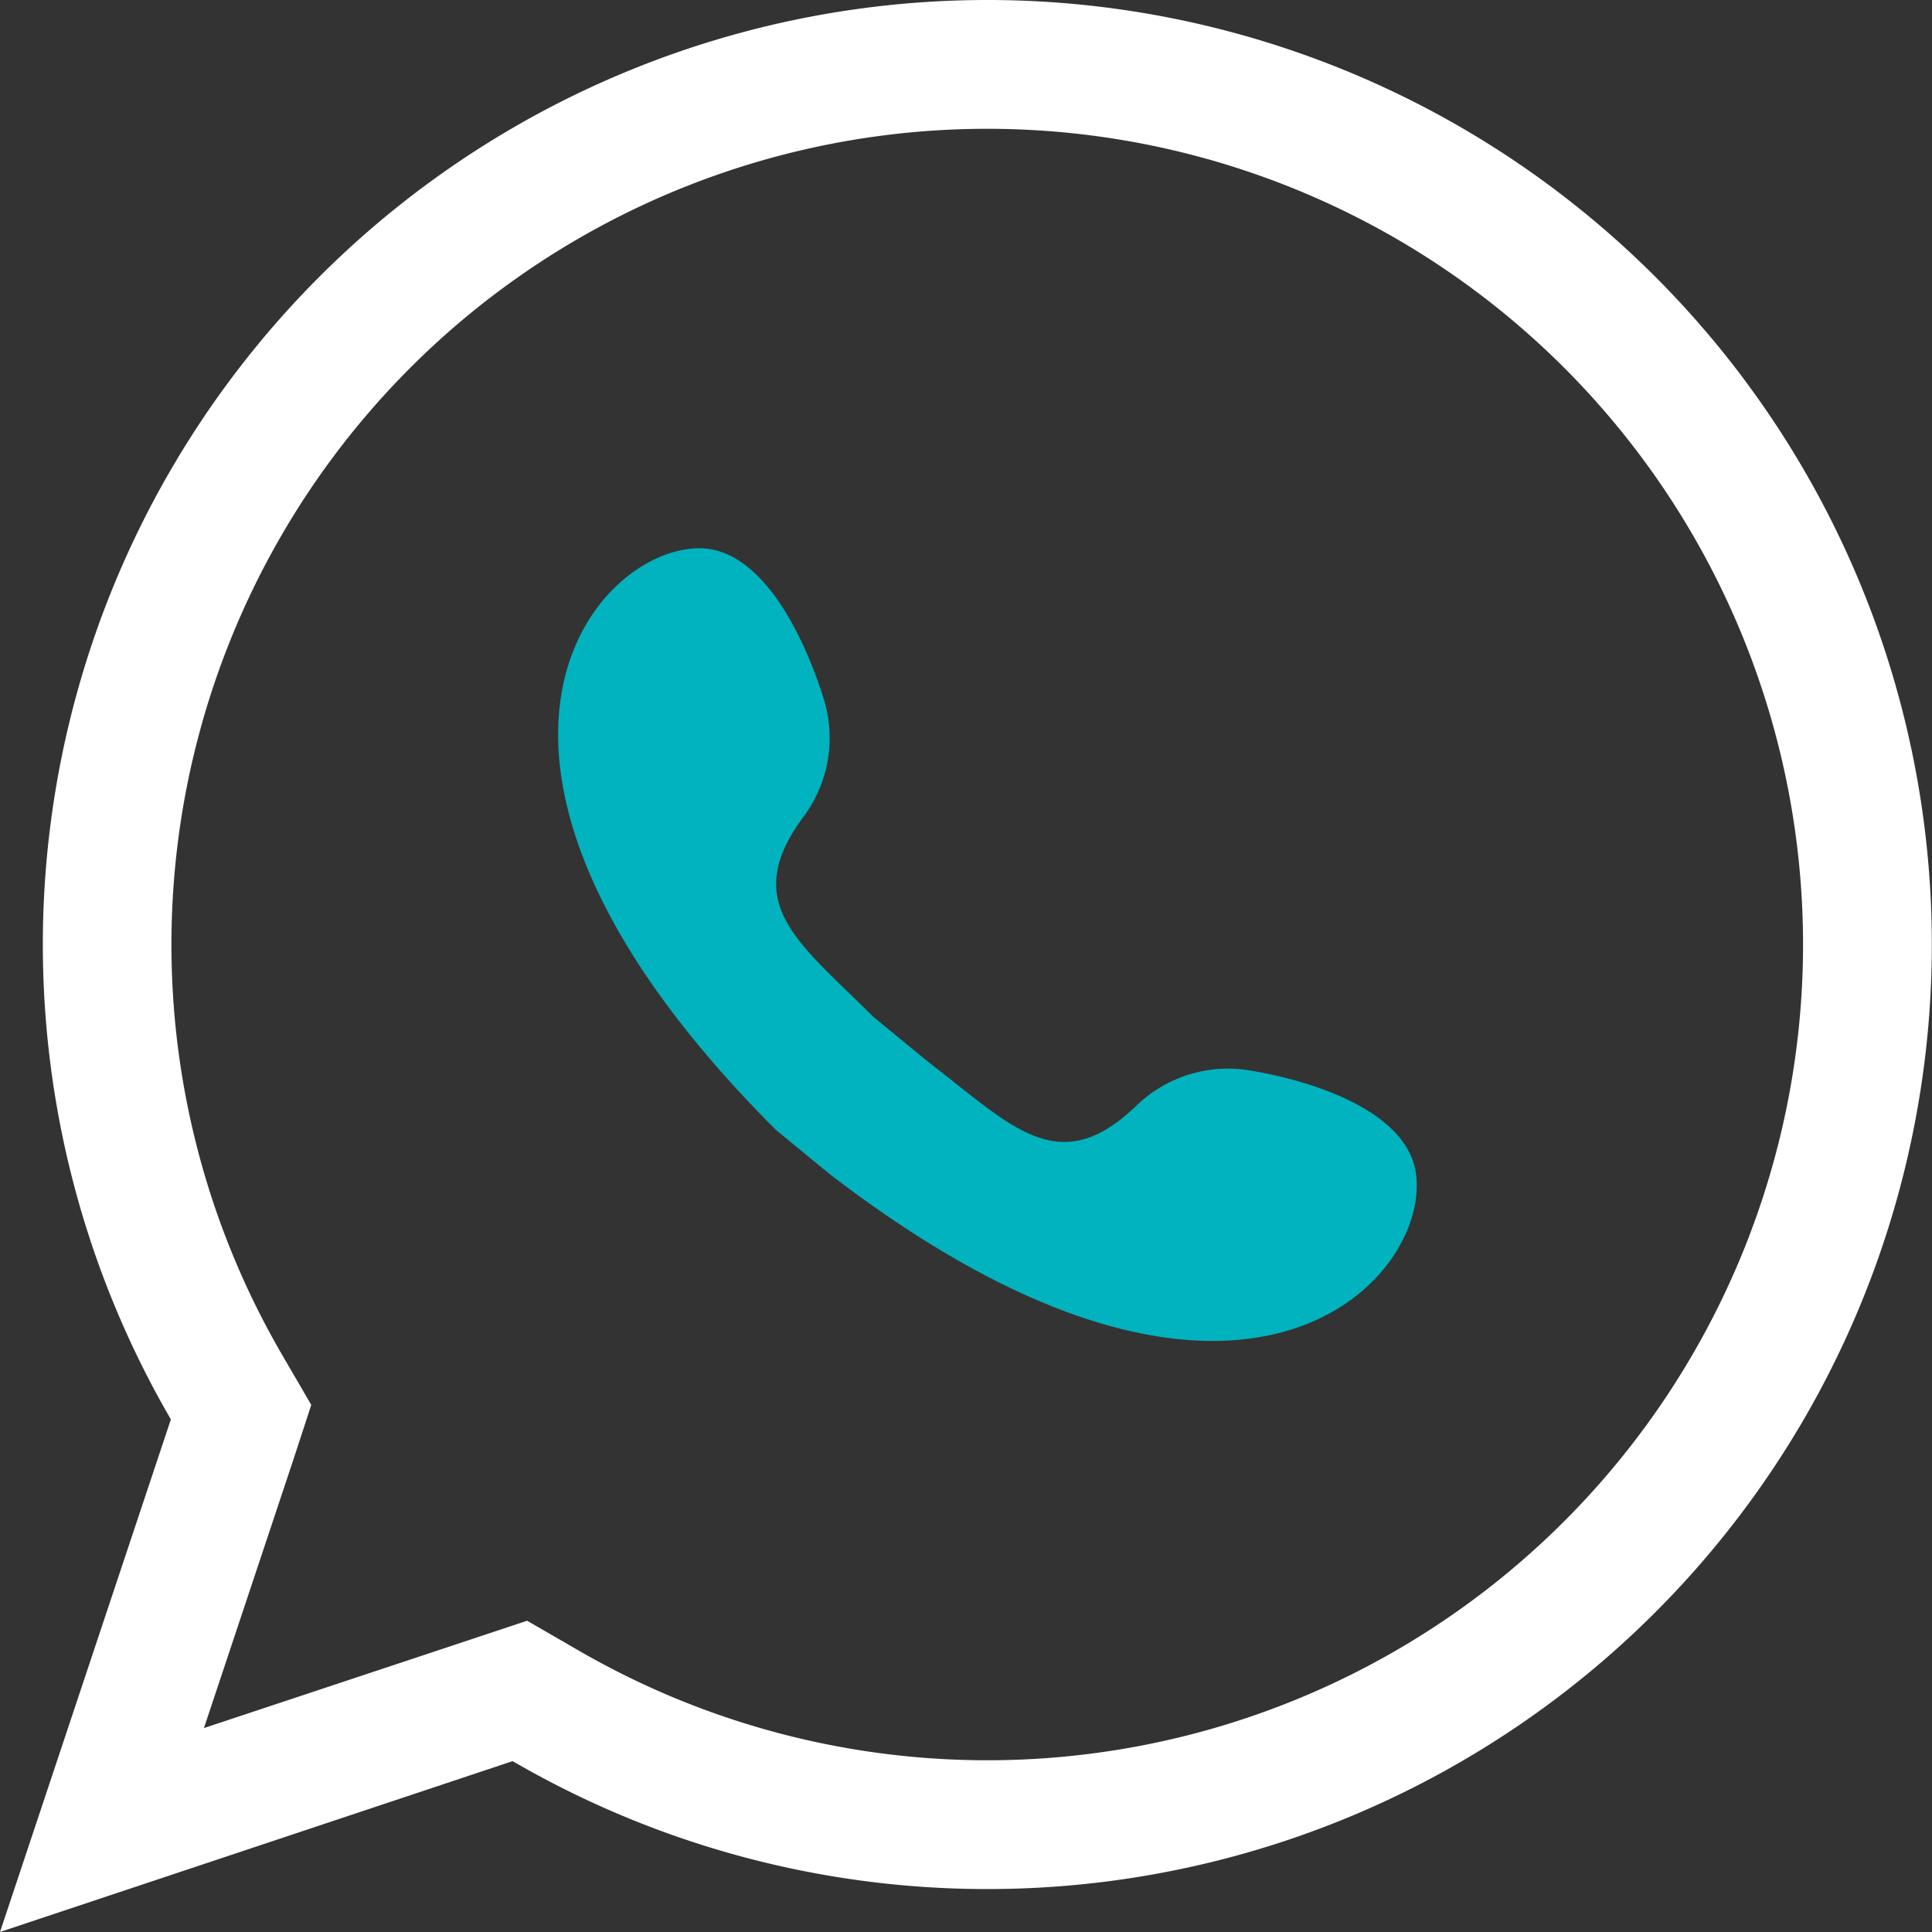 <svg xmlns="http://www.w3.org/2000/svg" viewBox="0 0 180 180"><rect x="0" y="0" width="180" height="180" fill="#333333" stroke="none"/><defs><style>.cls-1{fill:#01b3bf;}.cls-2{fill:#fff;}</style></defs><g id="Capa_2" data-name="Capa 2"><g id="whats"><path class="cls-1" d="M131.93,109.4c-.72-5.59-8.85-8.56-15.48-9.67A12.28,12.28,0,0,0,105.89,103c-7.25,7-11.6,1.92-19.33-4l-5.2-4.27c-6.9-6.9-12.51-10.55-6.49-18.65a12.29,12.29,0,0,0,1.9-10.89c-2-6.43-6-14.11-11.59-14.11-10.09,0-26.91,20.18,7.1,54.18l5,4.11C115.4,138.69,133.24,119.41,131.93,109.4Z"/><path class="cls-2" d="M92,12A76,76,0,1,1,53.8,153.71L49.11,151,44,152.7,19,161l8.33-25L29,130.89l-2.73-4.69A76,76,0,0,1,92,12M92,0A88,88,0,0,0,15.92,132.24L0,180l47.76-15.92A88,88,0,1,0,92,0Z"/></g></g></svg>